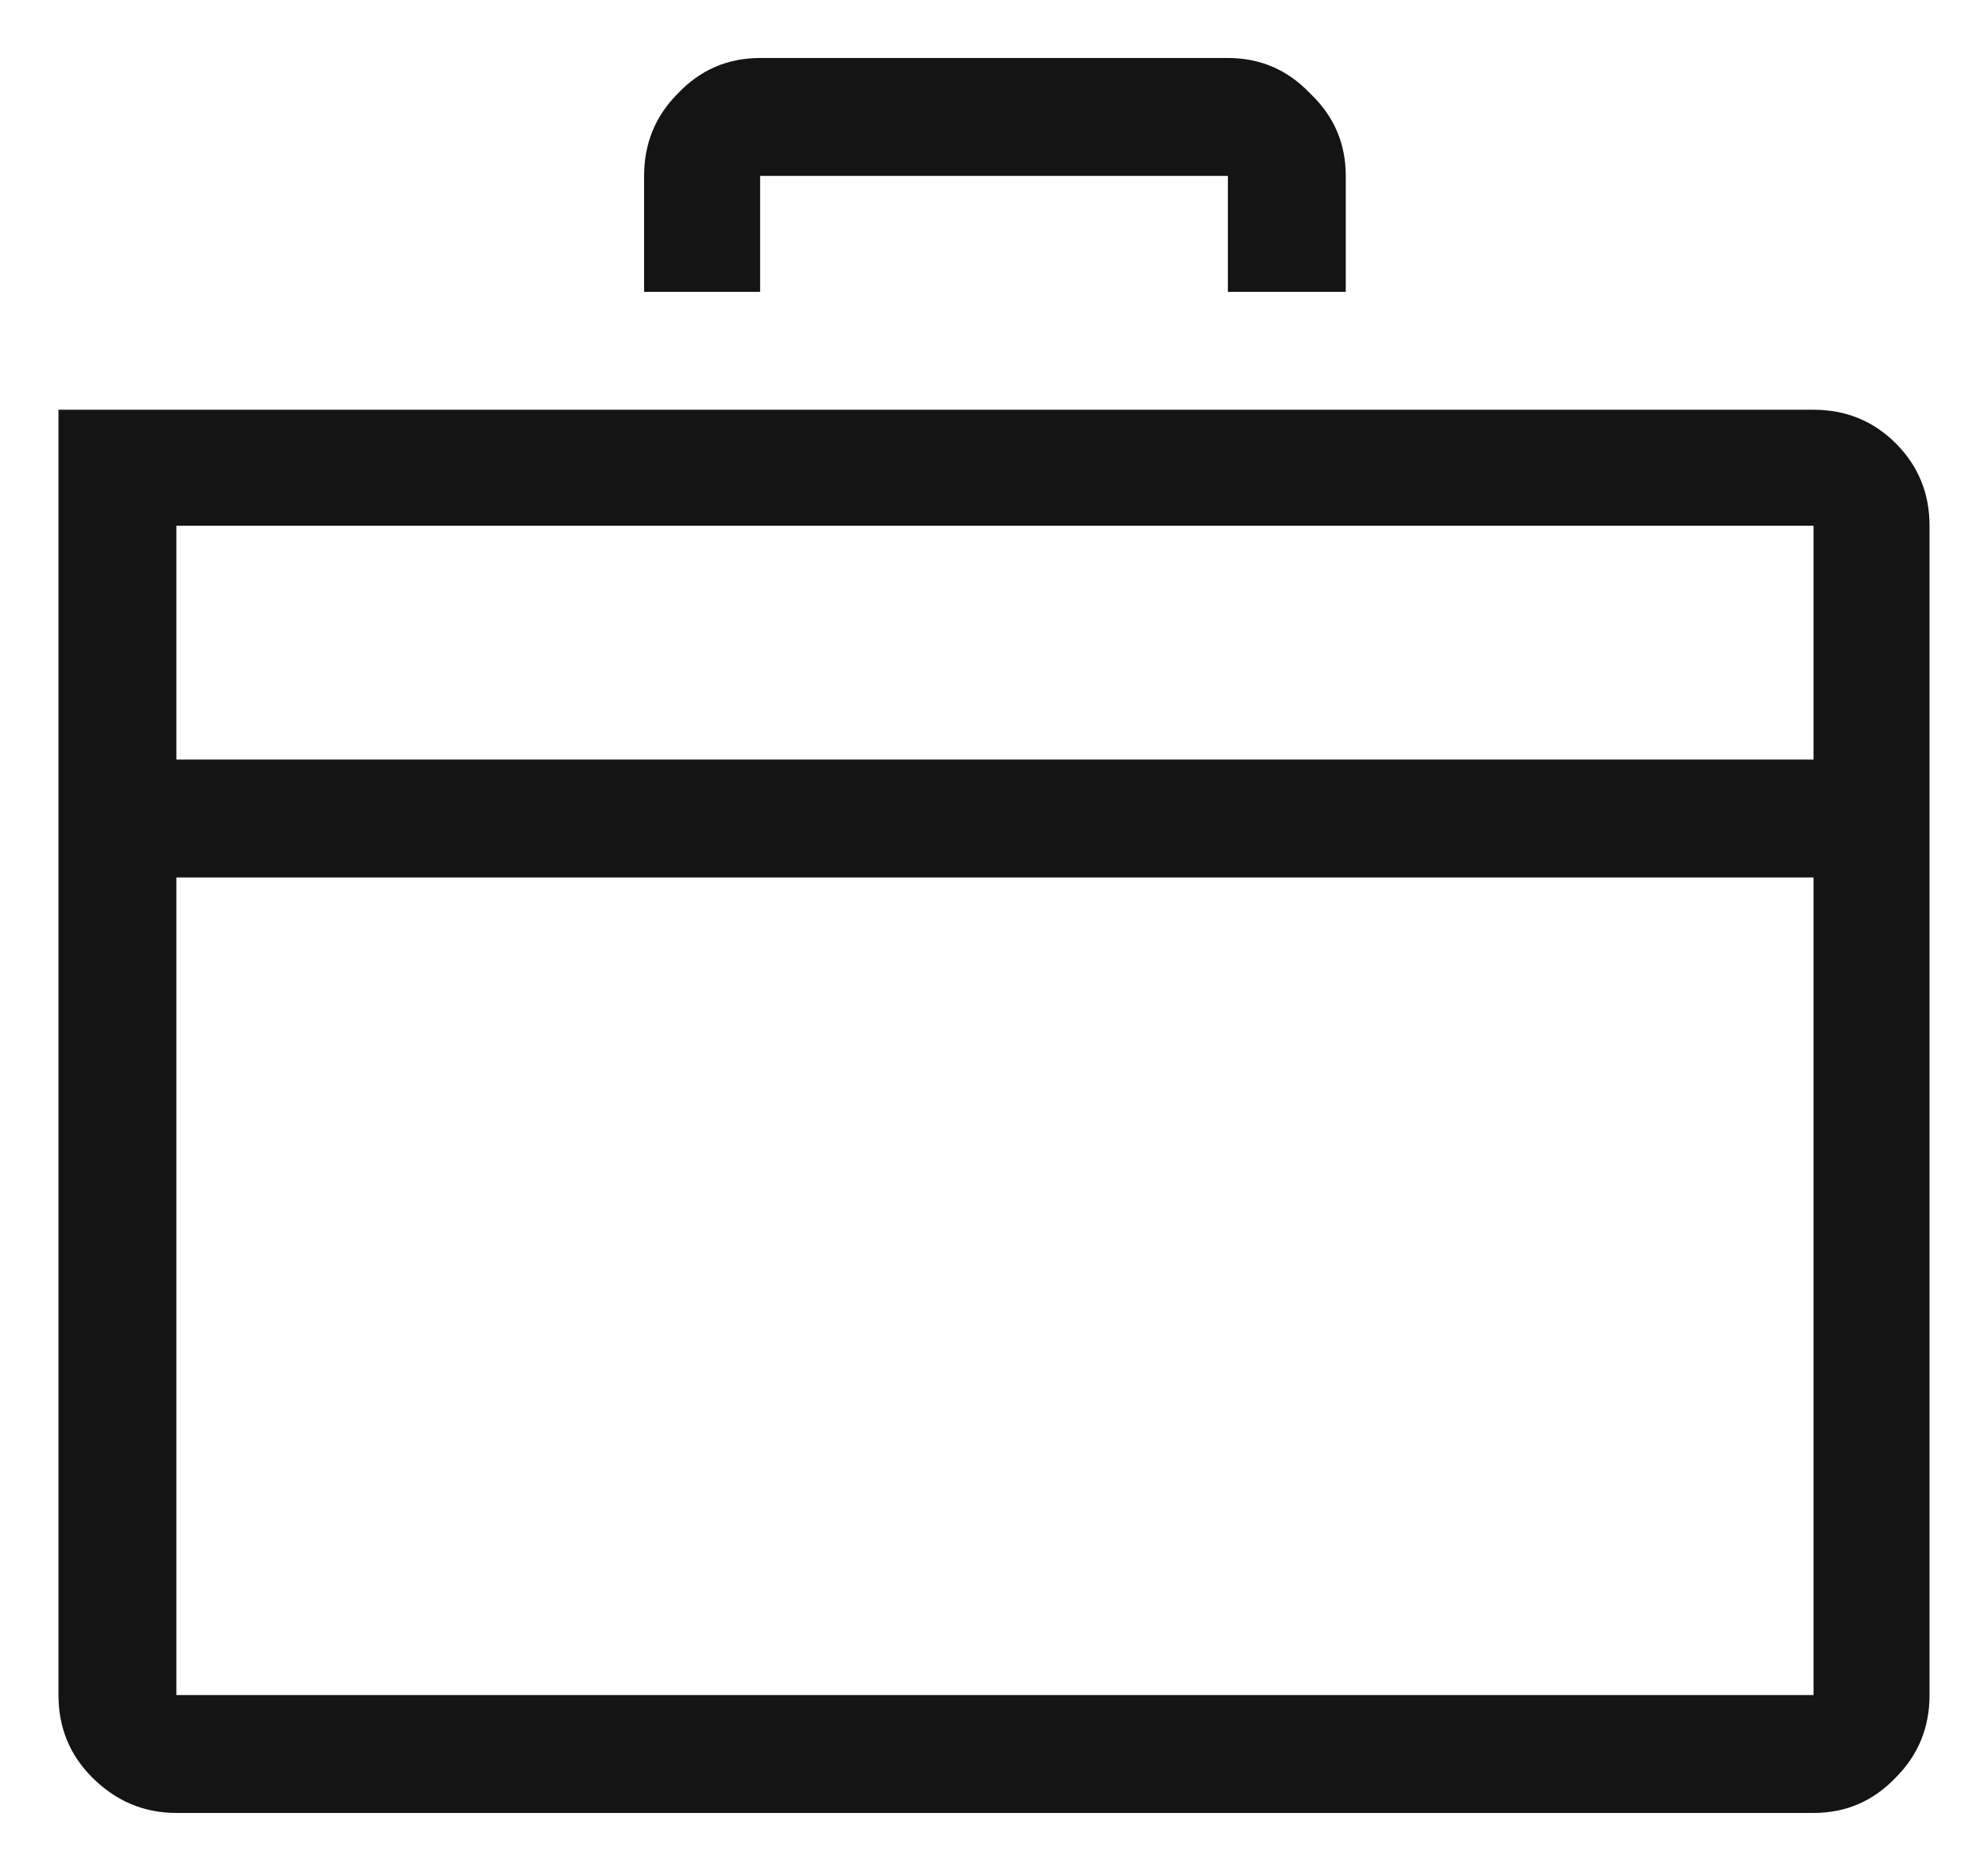 <svg width="17" height="16" viewBox="0 0 17 16" fill="none" xmlns="http://www.w3.org/2000/svg">
<path d="M6.5 1.504V2.496H5.508V1.504C5.508 1.227 5.604 0.992 5.796 0.8C5.988 0.597 6.223 0.496 6.5 0.496H10.5C10.777 0.496 11.012 0.597 11.204 0.8C11.407 0.992 11.508 1.227 11.508 1.504V2.496H10.5V1.504H6.5ZM15.508 3.504C15.785 3.504 16.02 3.6 16.212 3.792C16.404 3.984 16.5 4.219 16.5 4.496V14.496C16.5 14.773 16.404 15.008 16.212 15.2C16.02 15.403 15.785 15.504 15.508 15.504H1.508C1.231 15.504 0.991 15.403 0.788 15.2C0.596 15.008 0.5 14.773 0.5 14.496V3.504H15.508ZM15.508 4.496H1.508V6.496H15.508V4.496ZM1.508 14.496H15.508V7.504H1.508V14.496Z" fill="#141414"/>
</svg>
